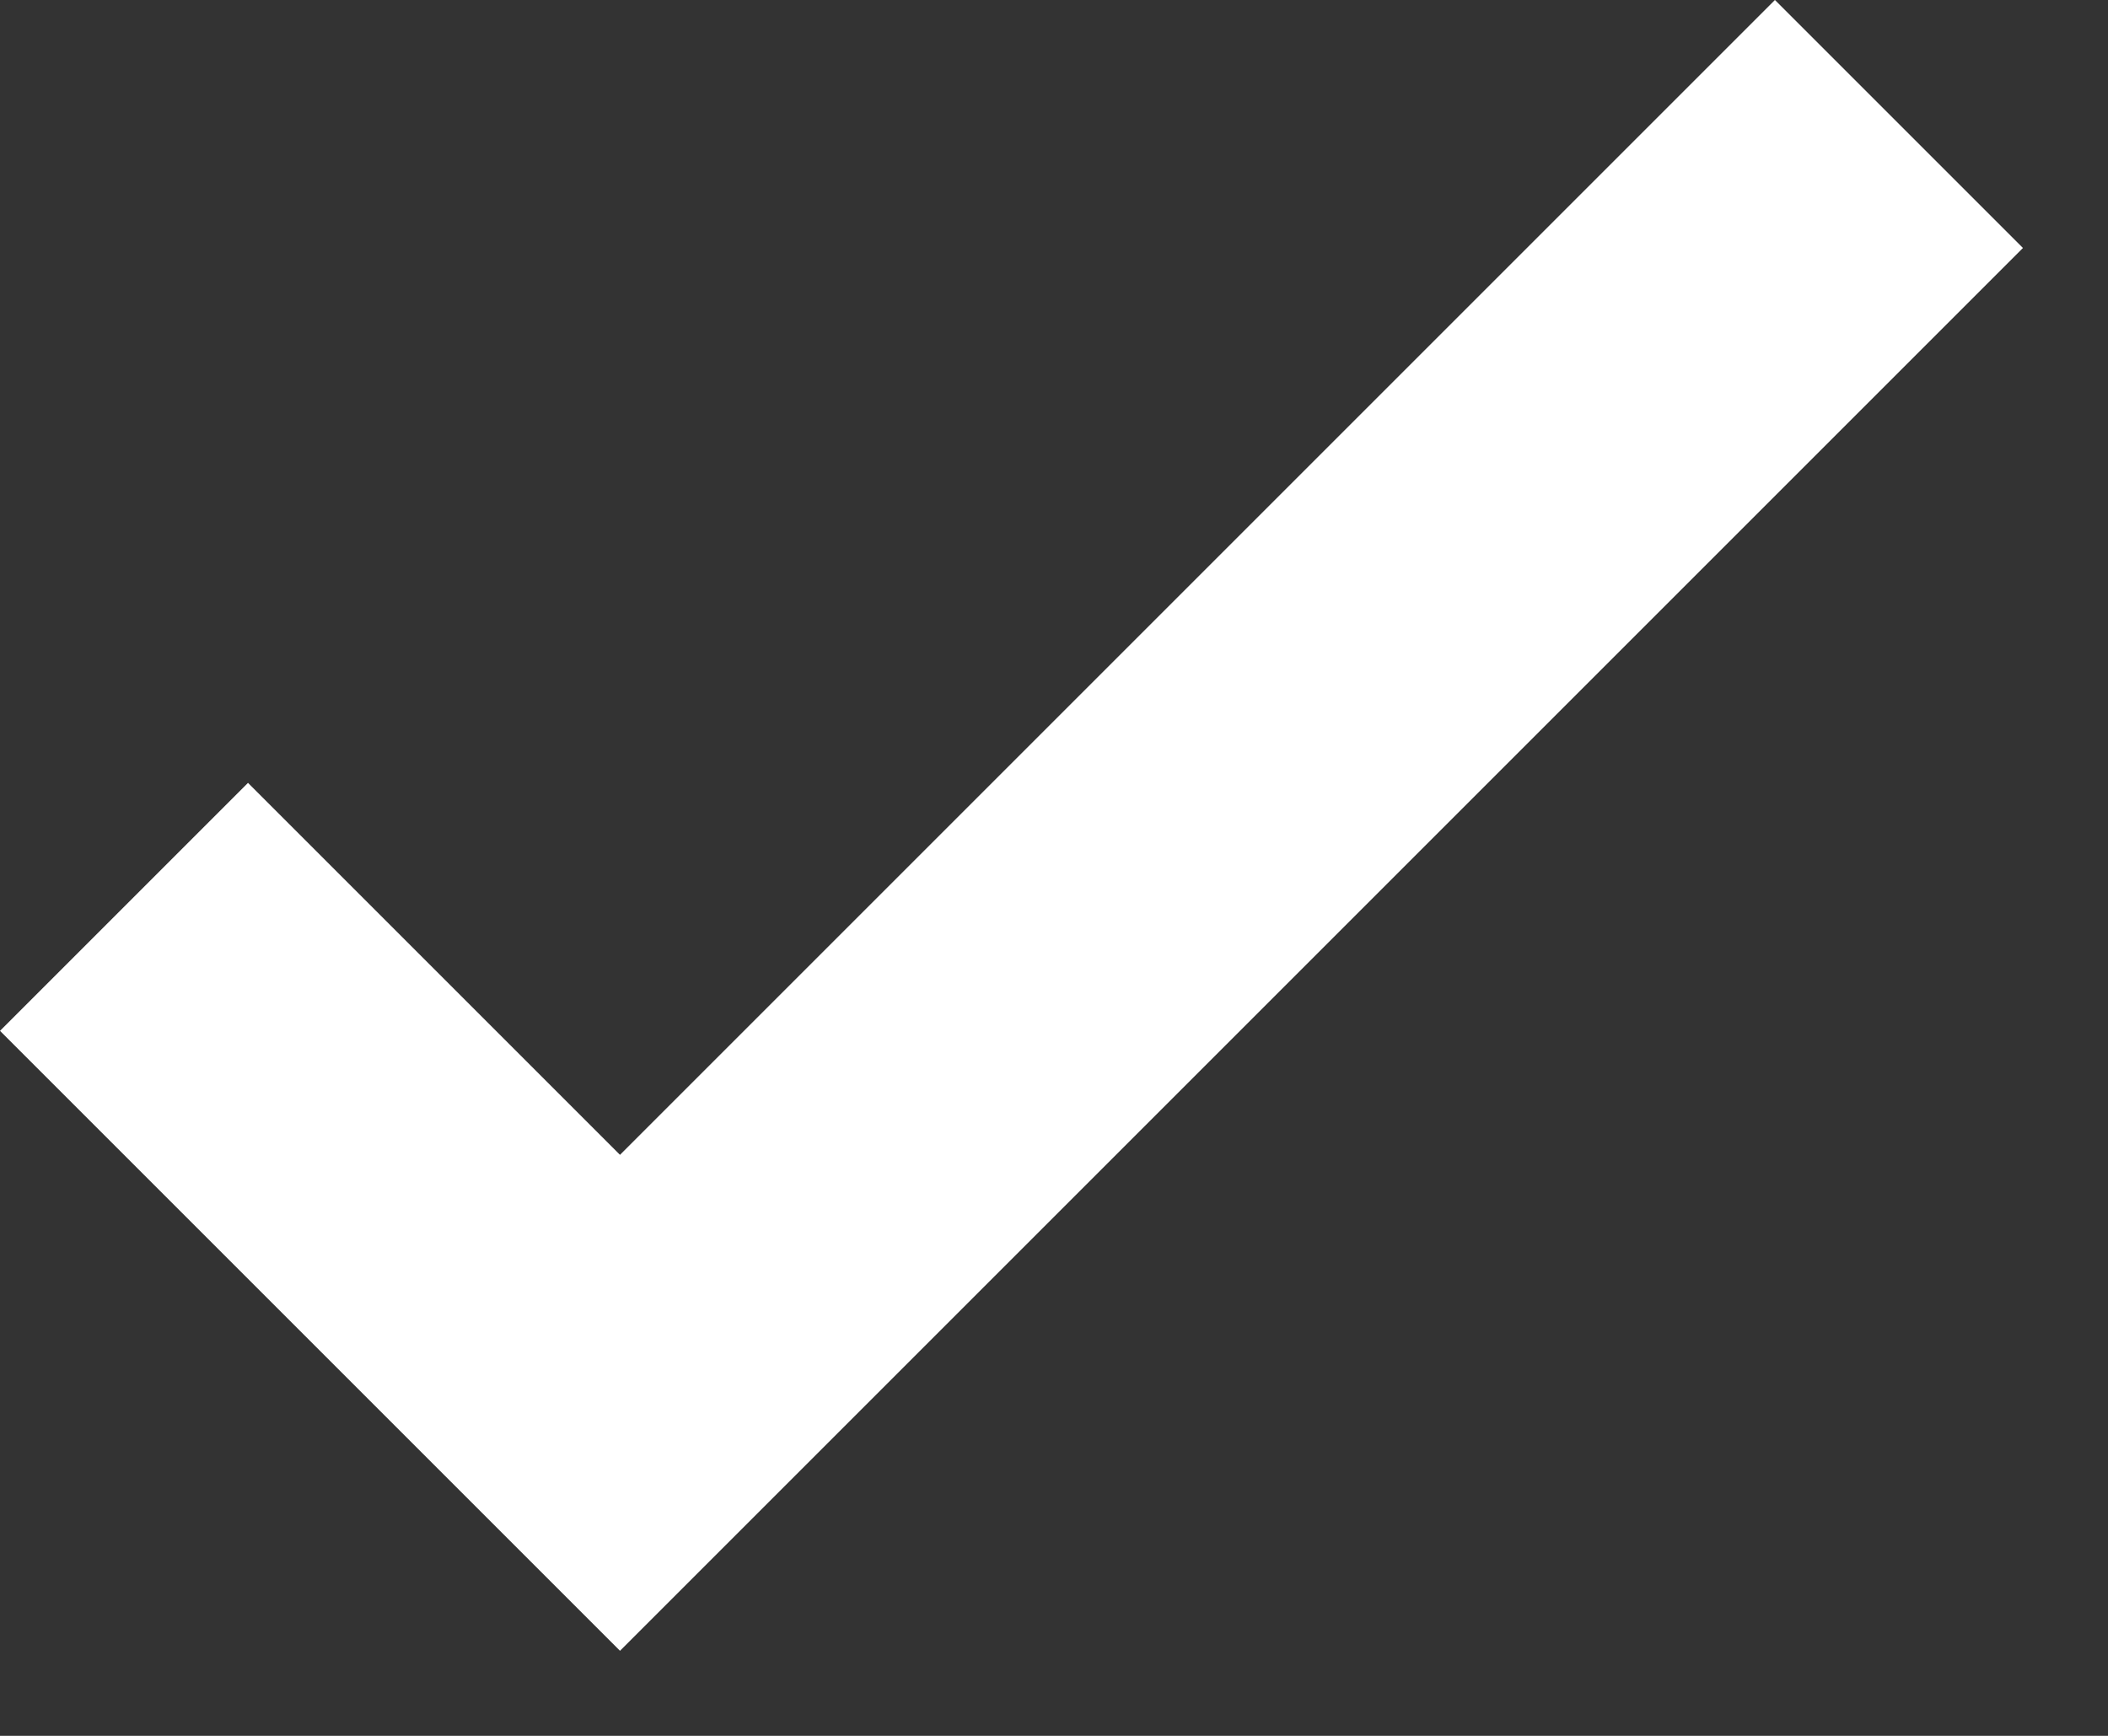 <svg width="17" height="14" viewBox="0 0 17 14" fill="none" xmlns="http://www.w3.org/2000/svg"><rect x="0" y="0" width="17" height="14" fill="#333333" stroke="none"/><path fill-rule="evenodd" clip-rule="evenodd" d="M0 8.314l5 5L16.314 2l-2-2L5 9.314l-3-3-2 2z" fill="#fff"/></svg>
